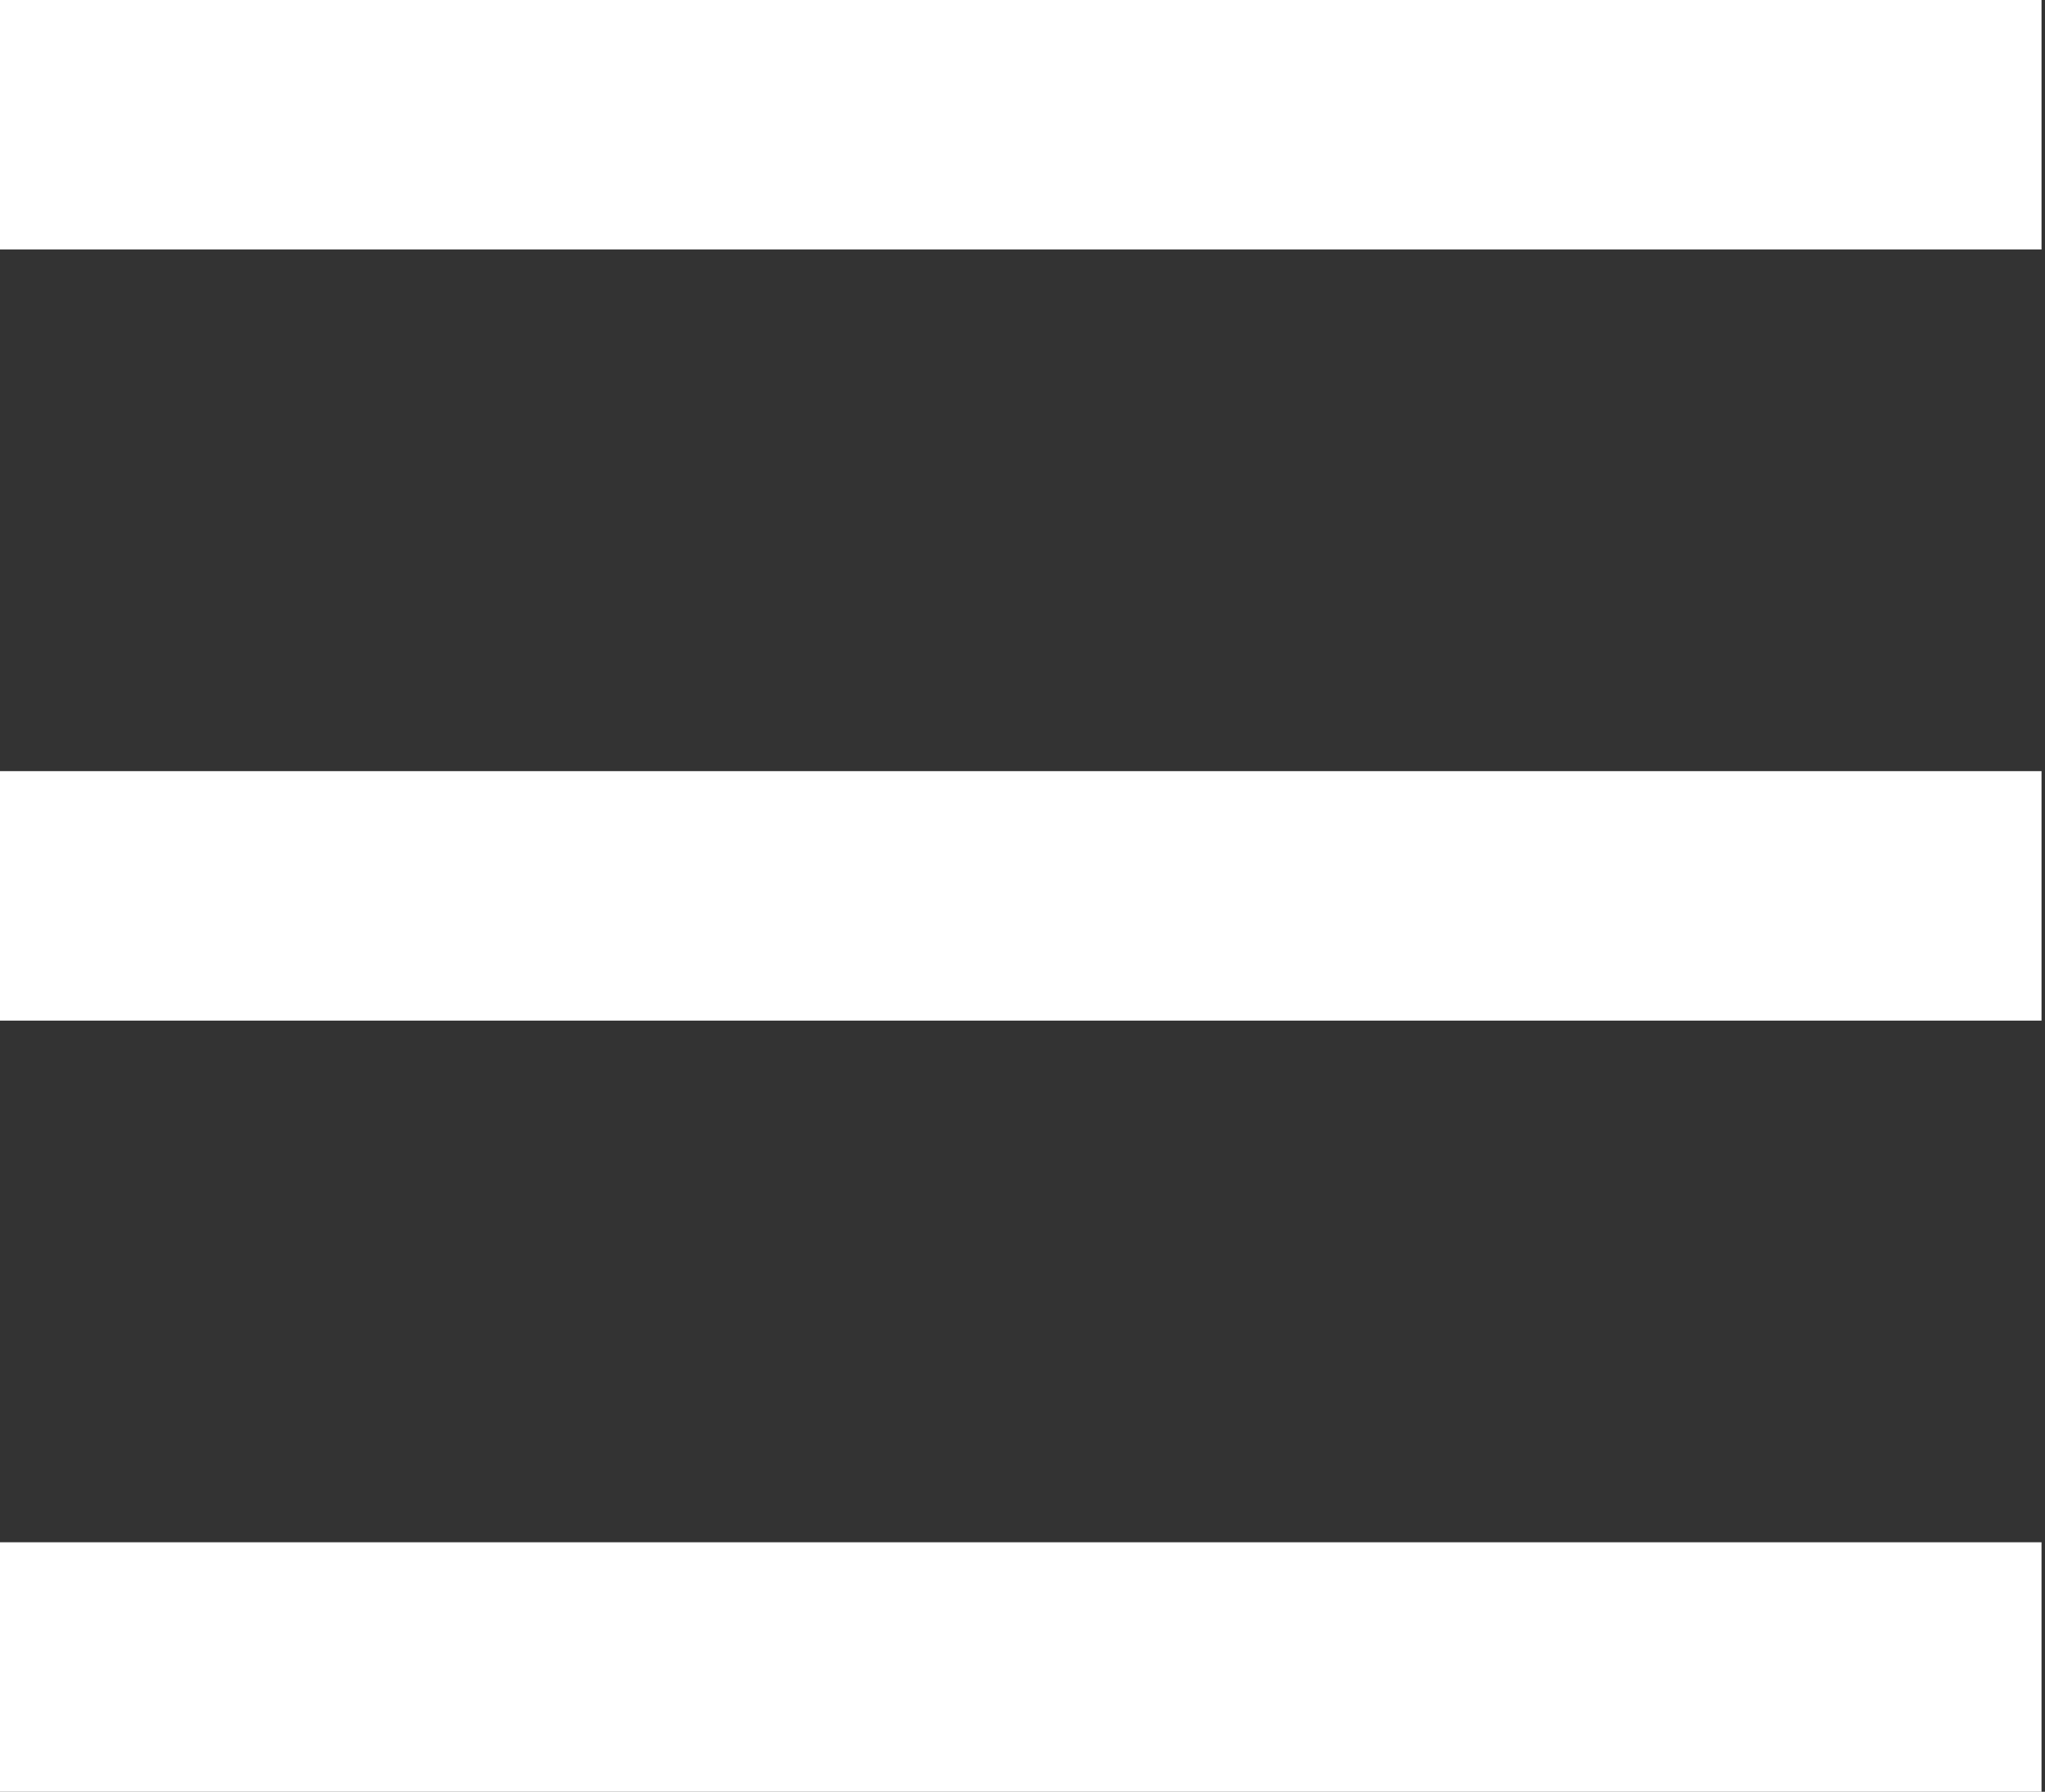 <?xml version="1.0" encoding="UTF-8"?>
<svg width="97px" height="85px" viewBox="0 0 97 85" version="1.1" xmlns="http://www.w3.org/2000/svg" xmlns:xlink="http://www.w3.org/1999/xlink">
    <rect x="0" y="0" width="97" height="85" fill="#333333" stroke="none"/>
    <title>Group 62</title>
    <g id="Page-1" stroke="none" stroke-width="1" fill="none" fill-rule="evenodd">
        <g id="Group-61" fill="#FFFFFF" transform="translate(0, 0)">
            <g id="Group-60" transform="translate(-0, 0)">
                <rect id="Rectangle" x="0" y="0" width="96.835" height="11.835"></rect>
                <rect id="Rectangle-Copy-26" x="0" y="36.582" width="96.835" height="11.835"></rect>
                <rect id="Rectangle-Copy-27" x="0" y="73.165" width="96.835" height="11.835"></rect>
            </g>
        </g>
    </g>
</svg>